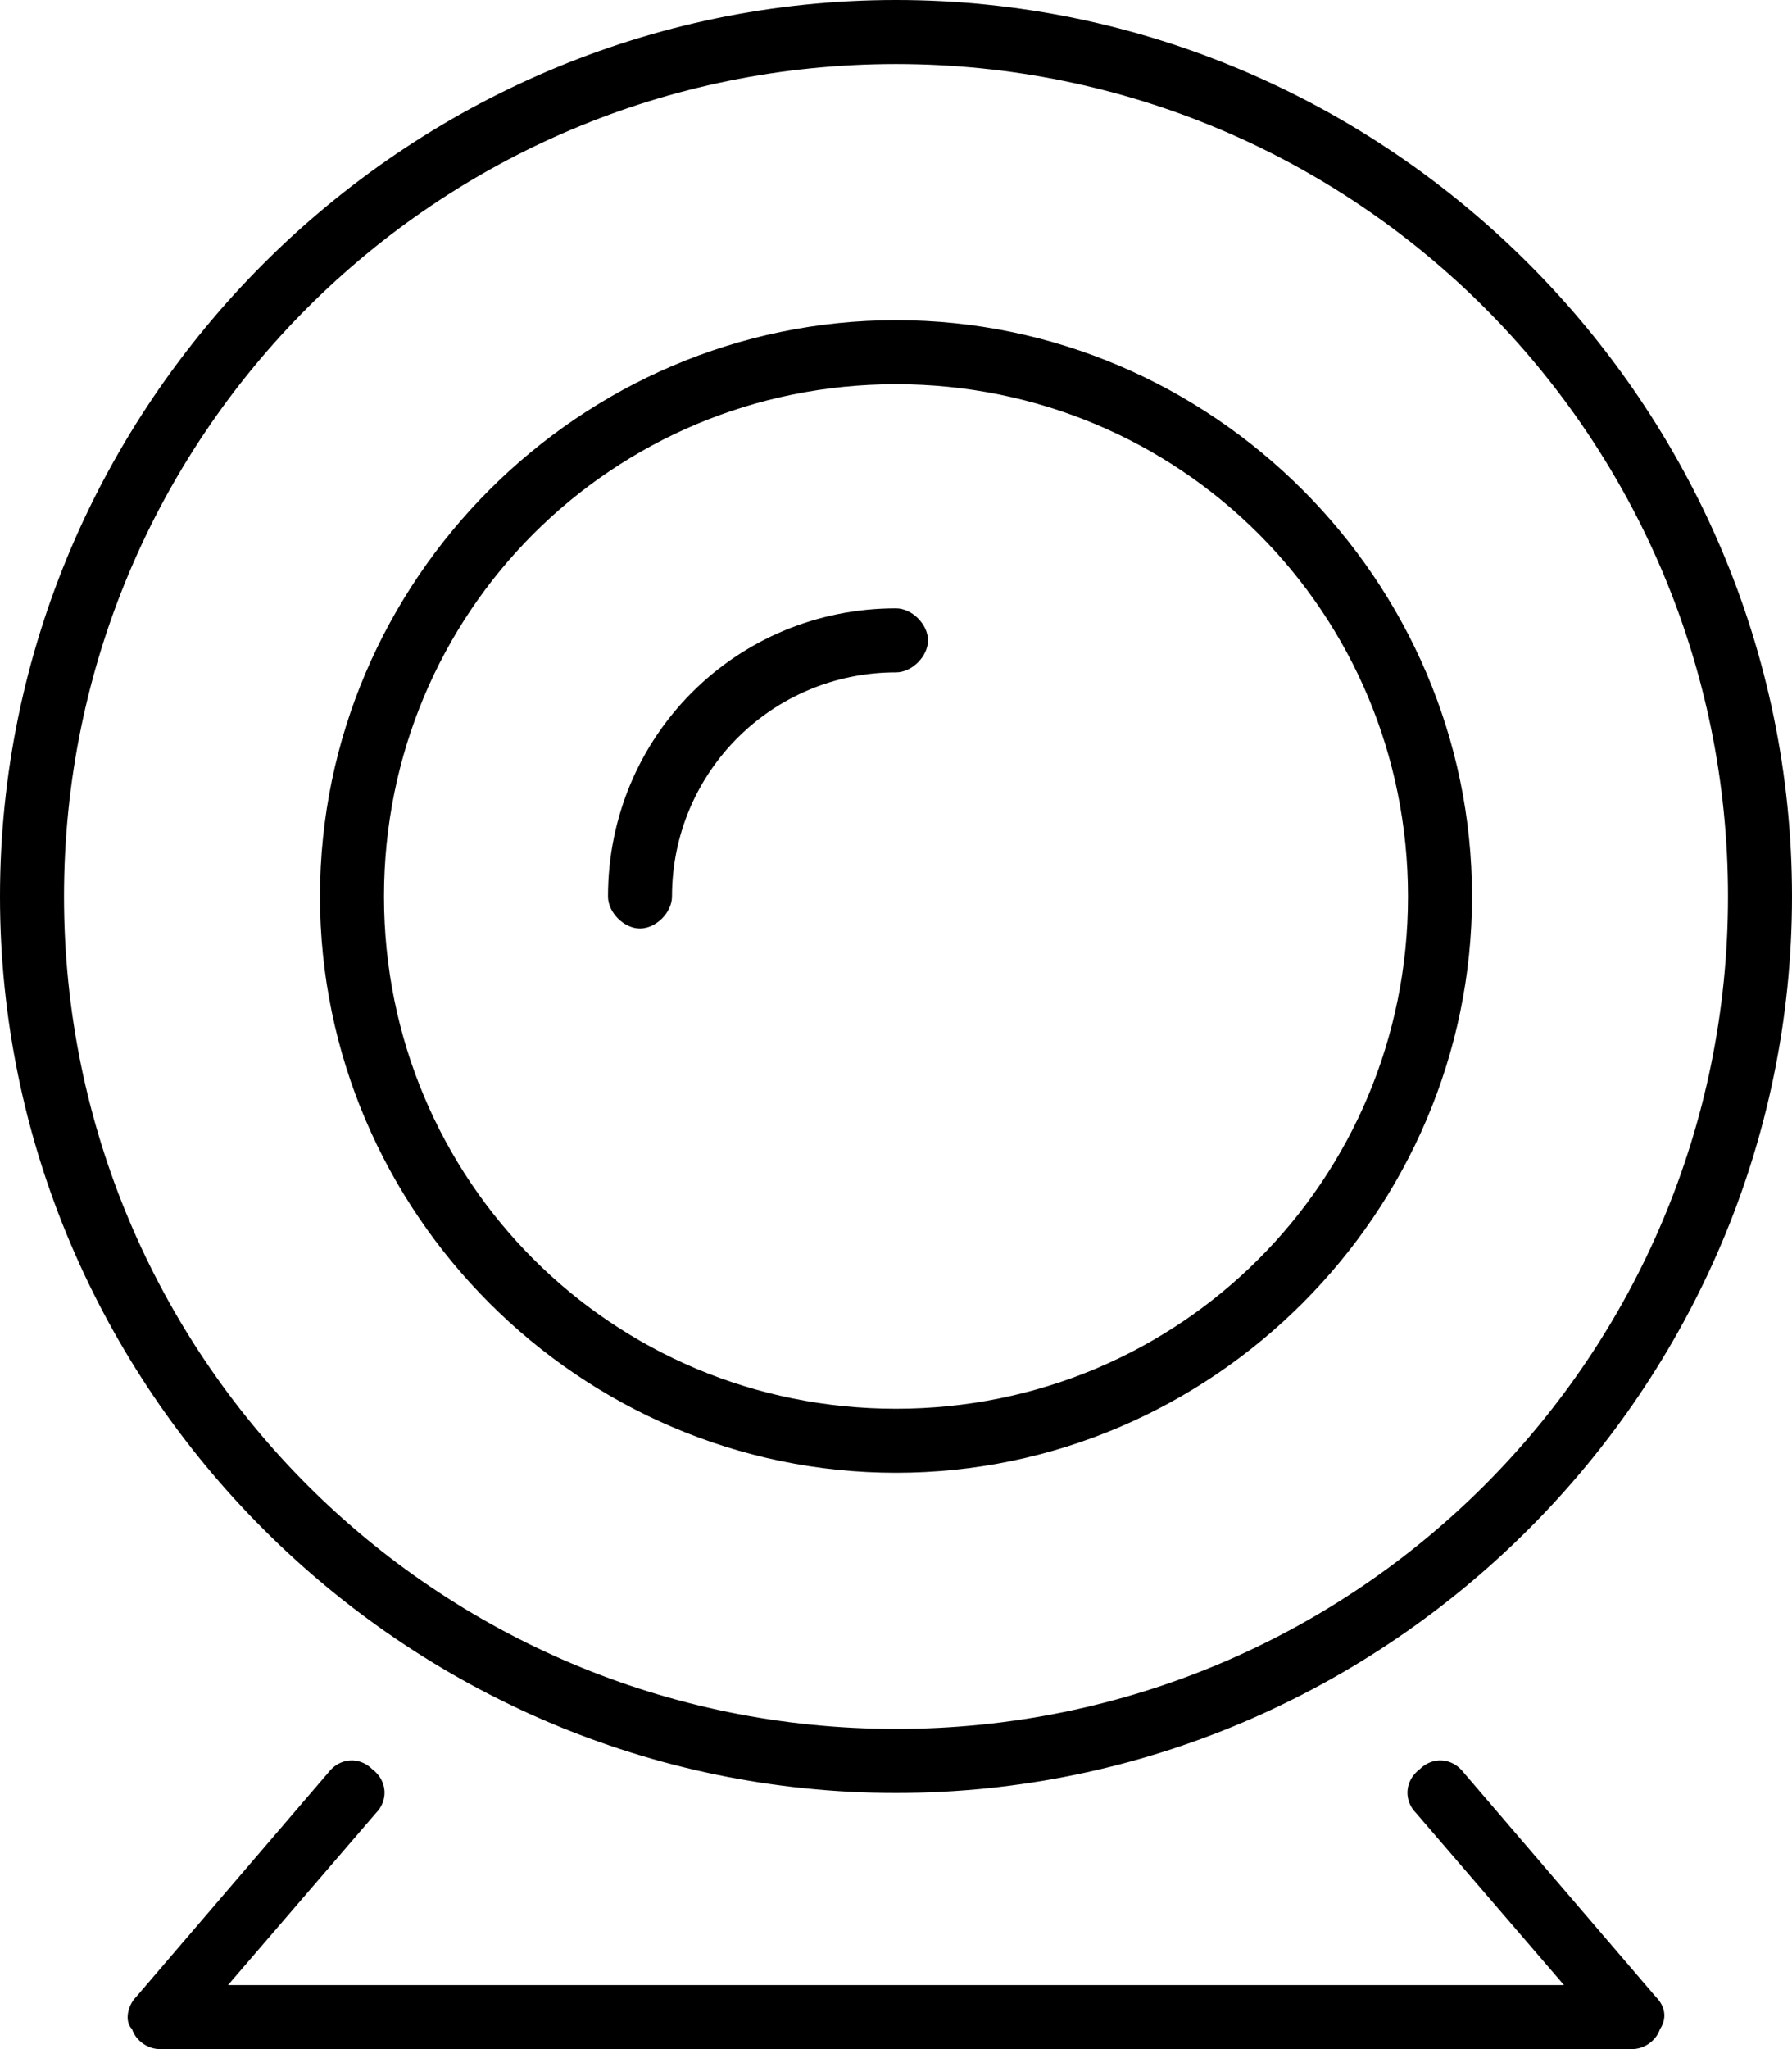 <svg xmlns="http://www.w3.org/2000/svg" viewBox="0 0 448 512"><!-- Font Awesome Pro 6.0.0-alpha1 by @fontawesome - https://fontawesome.com License - https://fontawesome.com/license (Commercial License) --><path d="M160 232C164 232 168 228 168 224C168 193 193 168 224 168C228 168 232 164 232 160S228 152 224 152C184 152 152 184 152 224C152 228 156 232 160 232ZM366 443C363 439 358 439 355 442C351 445 351 450 354 453L391 496H57L94 453C97 450 97 445 93 442C90 439 85 439 82 443L34 499C32 501 31 505 33 507C34 510 37 512 40 512H408C411 512 414 510 415 507C417 504 416 501 414 499L366 443ZM224 368C303 368 368 303 368 224S303 80 224 80S80 145 80 224S145 368 224 368ZM224 96C295 96 352 153 352 224S295 352 224 352S96 295 96 224S153 96 224 96ZM224 448C347 448 448 347 448 224S347 0 224 0S0 101 0 224S101 448 224 448ZM224 16C339 16 432 109 432 224S339 432 224 432S16 339 16 224S109 16 224 16Z"/></svg>